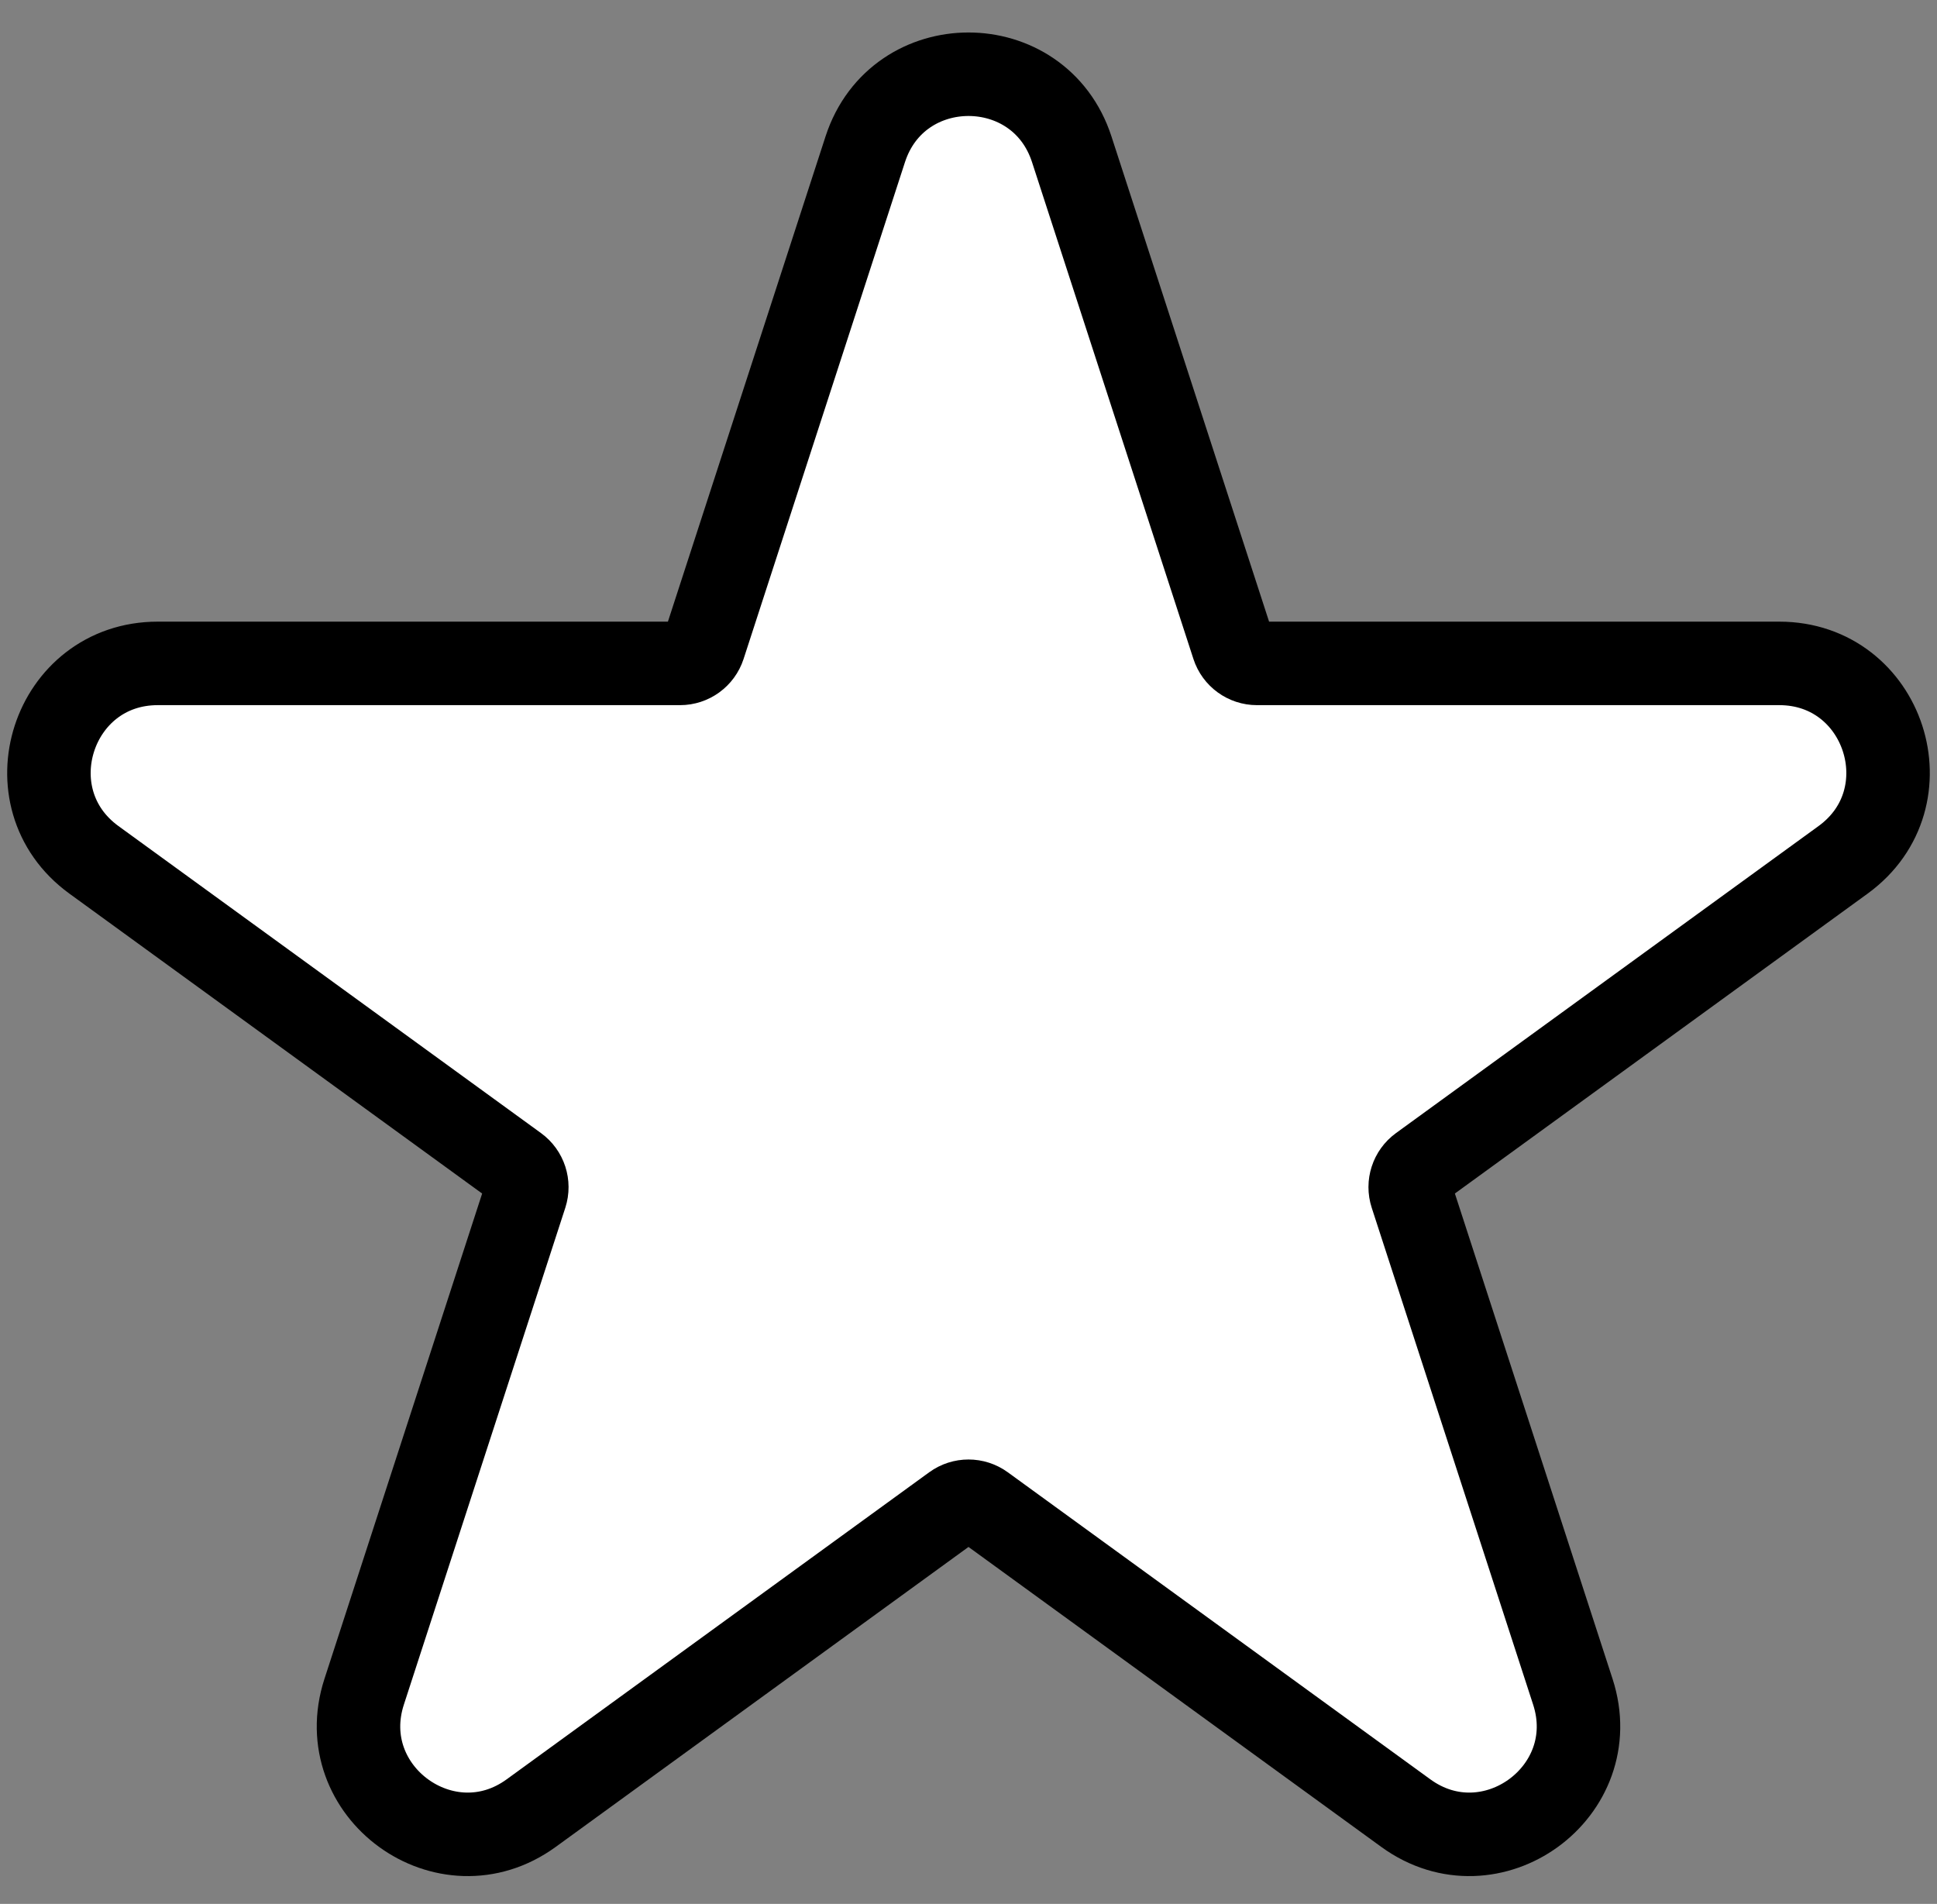 <svg width="58" height="57" viewBox="0 0 58 57" fill="none" xmlns="http://www.w3.org/2000/svg">
<rect x="0" y="0" width="58" height="57" fill="#808080" stroke="none"/>
<path d="M36.924 19.343L32.091 4.468C31.118 1.474 26.882 1.474 25.909 4.468L21.076 19.343C20.975 19.652 20.687 19.861 20.363 19.861H4.722C1.573 19.861 0.264 23.89 2.811 25.741L15.465 34.934C15.728 35.125 15.838 35.464 15.738 35.773L10.904 50.648C9.931 53.642 13.358 56.132 15.905 54.282L28.559 45.088C28.822 44.897 29.178 44.897 29.441 45.088L42.095 54.282C44.642 56.132 48.069 53.642 47.096 50.648L42.263 35.773C42.162 35.464 42.272 35.125 42.535 34.934L55.189 25.741C57.736 23.89 56.427 19.861 53.278 19.861H37.638C37.313 19.861 37.025 19.652 36.924 19.343Z" fill="white" stroke="black" stroke-width="2.5"/>
</svg>
